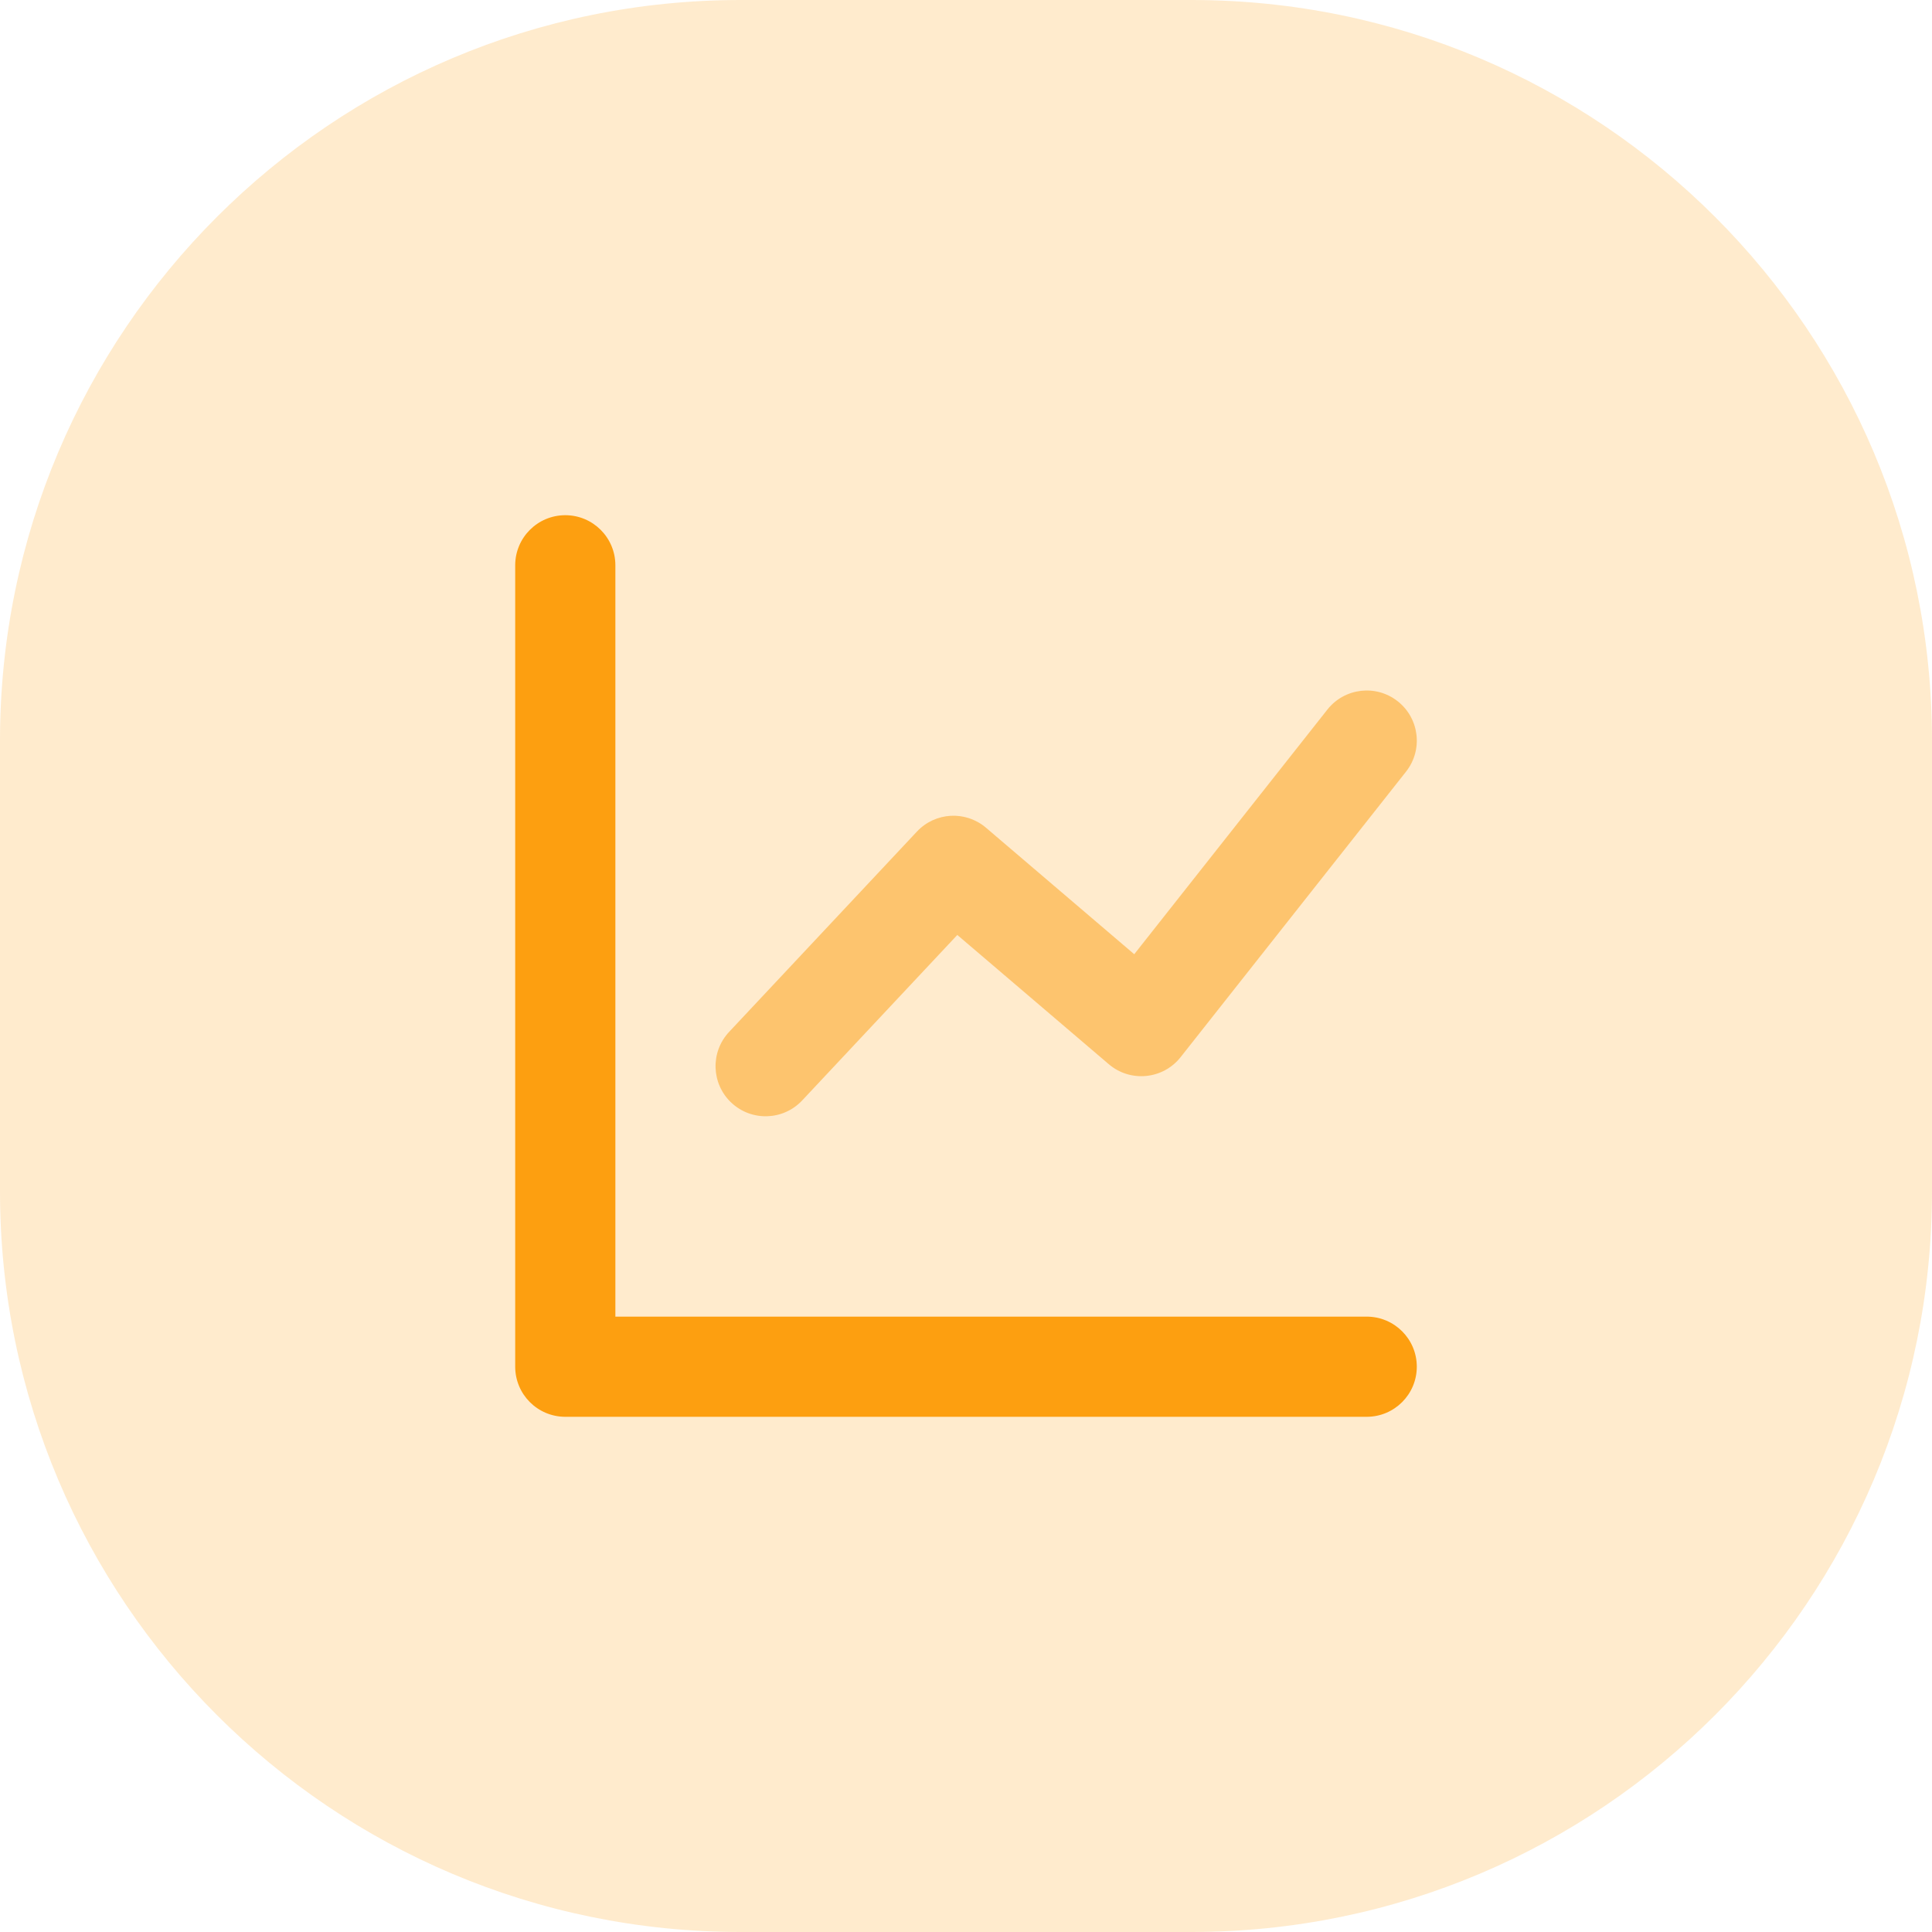 <svg width="87" height="87" viewBox="0 0 87 87" fill="none" xmlns="http://www.w3.org/2000/svg">
<path opacity="0.21" fill-rule="evenodd" clip-rule="evenodd" d="M0 43.5V53.65C0 72.069 14.931 87 33.35 87H43.5H53.65C72.069 87 87 72.069 87 53.65V43.5V33.35C87 14.931 72.069 0 53.65 0H43.5H33.35C14.931 0 0 14.931 0 33.35V43.5Z" fill="#FD9F10"/>
<path d="M27.711 59.289H61.544C62.79 59.289 63.8 60.299 63.8 61.544C63.8 62.79 62.79 63.8 61.544 63.8H25.456C24.21 63.8 23.2 62.79 23.2 61.544V25.456C23.2 24.21 24.21 23.2 25.456 23.2C26.701 23.2 27.711 24.21 27.711 25.456V59.289Z" fill="#FD9F10"/>
<path opacity="0.5" d="M36.123 49.554C35.271 50.462 33.844 50.509 32.935 49.657C32.026 48.805 31.98 47.377 32.832 46.468L41.291 37.446C42.114 36.567 43.484 36.491 44.4 37.273L51.076 42.97L59.774 31.952C60.546 30.975 61.964 30.808 62.942 31.58C63.92 32.352 64.087 33.77 63.315 34.748L53.165 47.604C52.372 48.608 50.904 48.753 49.93 47.922L43.109 42.102L36.123 49.554Z" fill="#FD9F10"/>
</svg>
